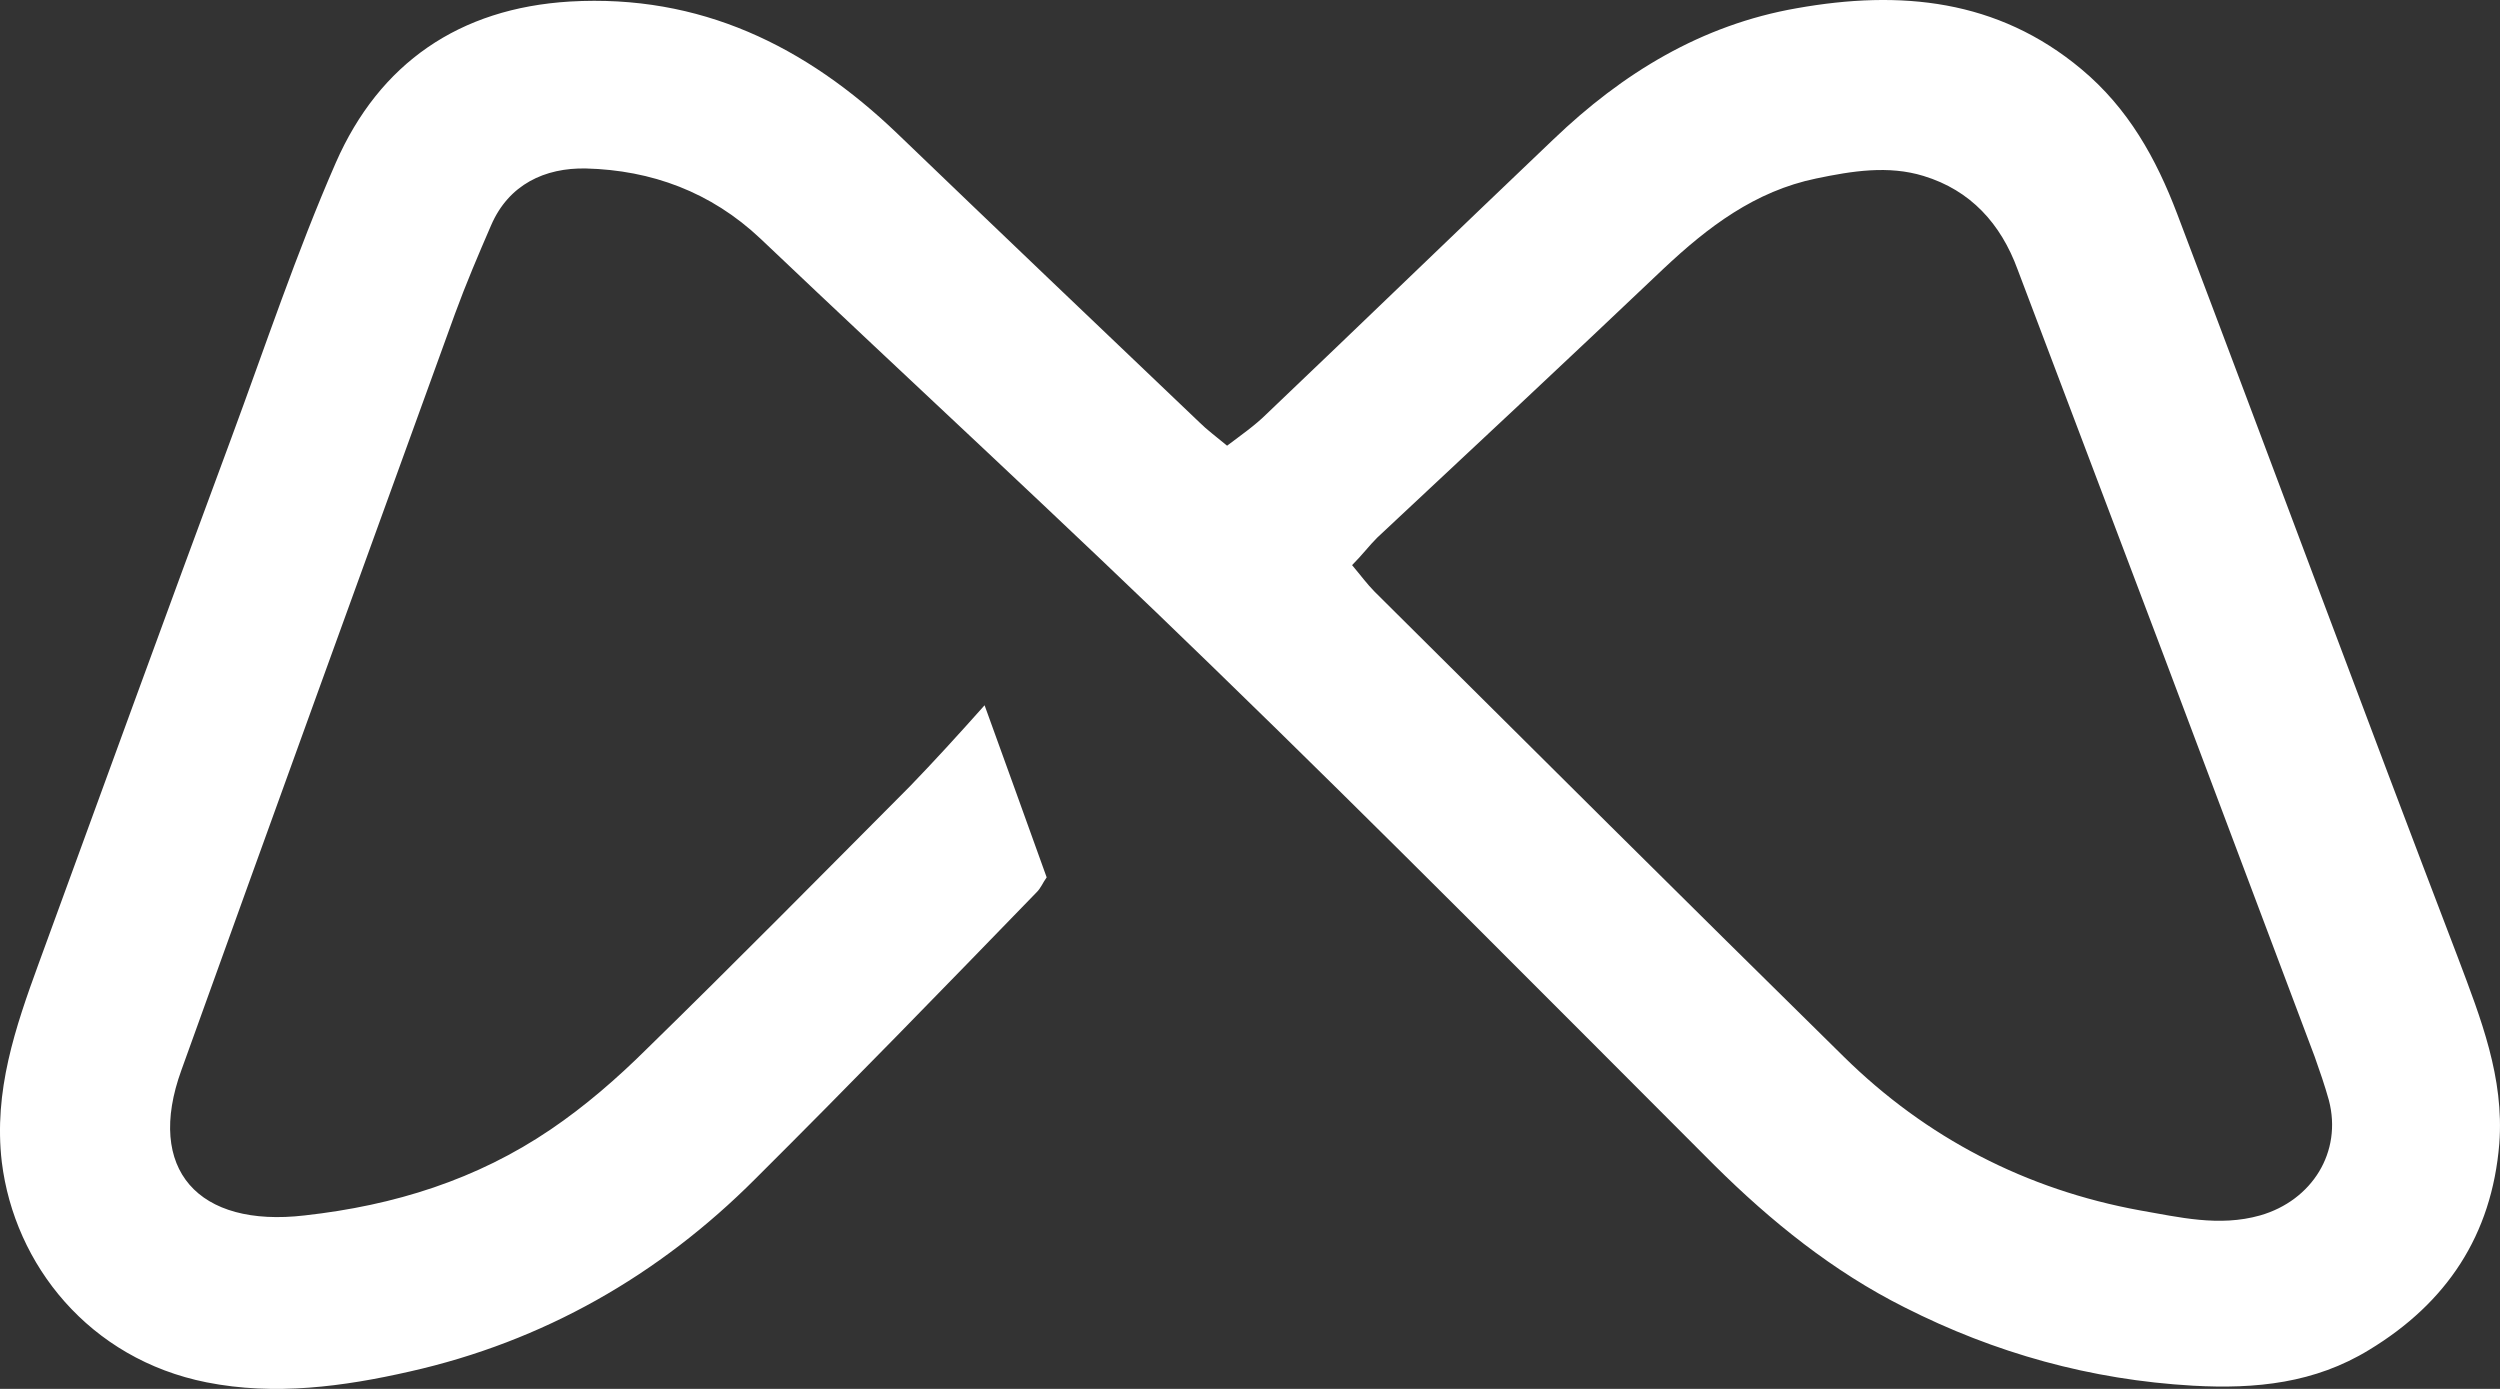 <svg width="18" height="10" viewBox="0 0 18 10" fill="none" xmlns="http://www.w3.org/2000/svg">
<rect x="0" y="0" width="18" height="10" fill="#333333" stroke="none"/>
<path d="M7.089 5.078C7.246 5.511 7.391 5.914 7.536 6.317C7.506 6.359 7.494 6.395 7.463 6.425C6.793 7.116 6.122 7.807 5.439 8.487C4.744 9.184 3.91 9.659 2.95 9.875C2.472 9.984 1.977 10.05 1.488 9.953C0.642 9.785 0.104 9.106 0.013 8.367C-0.047 7.856 0.11 7.399 0.279 6.936C0.738 5.68 1.197 4.417 1.663 3.161C1.91 2.494 2.134 1.82 2.418 1.171C2.732 0.456 3.306 0.059 4.104 0.011C5.04 -0.043 5.802 0.33 6.46 0.961C7.185 1.658 7.91 2.349 8.636 3.041C8.69 3.095 8.756 3.143 8.835 3.209C8.938 3.131 9.034 3.065 9.119 2.981C9.808 2.325 10.497 1.658 11.185 1.003C11.681 0.528 12.249 0.179 12.938 0.059C13.681 -0.073 14.382 -0.007 14.986 0.498C15.324 0.78 15.524 1.141 15.675 1.538C16.352 3.323 17.016 5.115 17.699 6.9C17.862 7.333 18.031 7.759 17.995 8.234C17.941 8.896 17.614 9.382 17.058 9.719C16.666 9.959 16.243 10.002 15.79 9.977C15.053 9.935 14.364 9.743 13.711 9.412C13.197 9.154 12.75 8.793 12.345 8.391C11.143 7.188 9.953 5.986 8.732 4.802C7.663 3.762 6.557 2.746 5.475 1.718C5.119 1.382 4.69 1.225 4.219 1.213C3.923 1.207 3.663 1.328 3.536 1.622C3.445 1.832 3.355 2.043 3.276 2.259C2.617 4.075 1.959 5.89 1.306 7.705C1.046 8.421 1.427 8.841 2.194 8.751C2.841 8.679 3.433 8.493 3.965 8.132C4.213 7.964 4.442 7.765 4.654 7.555C5.294 6.93 5.923 6.293 6.551 5.662C6.726 5.481 6.901 5.289 7.089 5.078ZM9.735 4.069C9.796 4.141 9.844 4.207 9.898 4.261C11.022 5.379 12.146 6.497 13.276 7.609C13.868 8.192 14.587 8.565 15.409 8.715C15.687 8.763 15.977 8.835 16.273 8.751C16.648 8.643 16.865 8.294 16.768 7.922C16.738 7.814 16.702 7.711 16.666 7.609C16.303 6.647 15.941 5.68 15.578 4.718C15.228 3.792 14.877 2.866 14.527 1.941C14.406 1.61 14.188 1.37 13.85 1.267C13.596 1.189 13.336 1.231 13.077 1.285C12.636 1.376 12.297 1.634 11.977 1.935C11.294 2.584 10.605 3.227 9.917 3.87C9.862 3.924 9.808 3.996 9.735 4.069Z" fill="white"/>
</svg>
